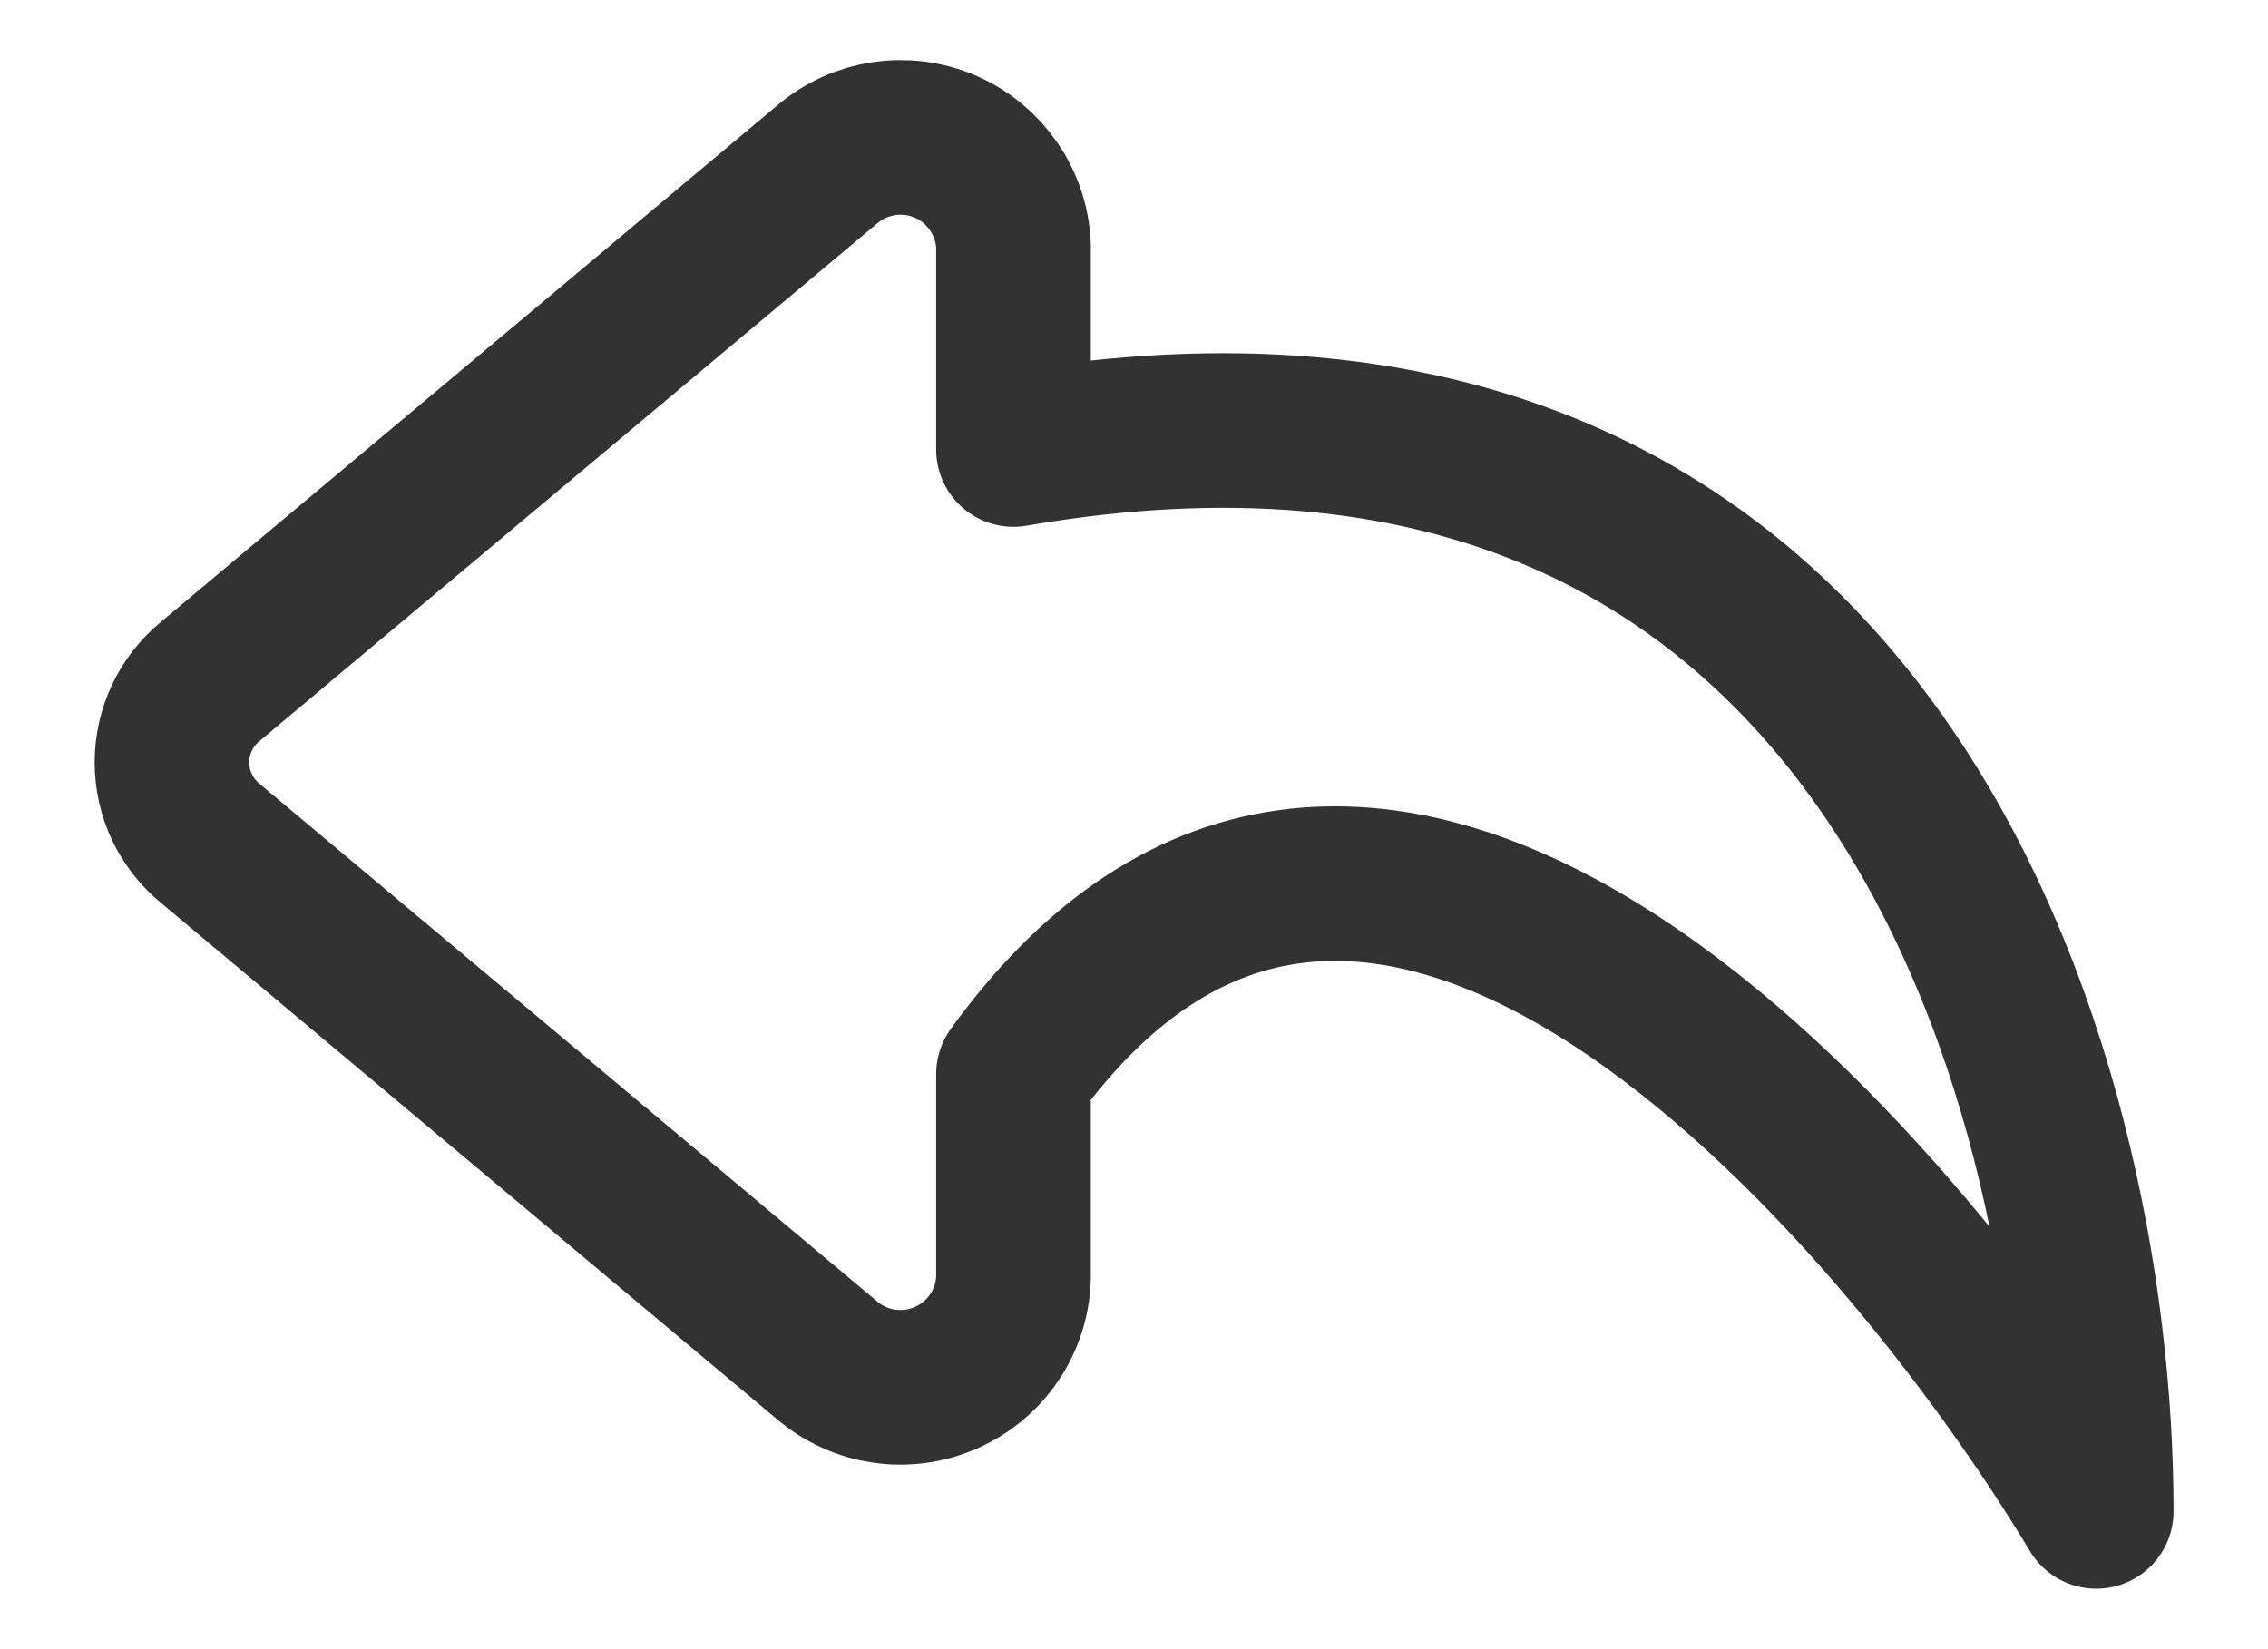 <svg width="22" height="16" viewBox="0 0 22 16" fill="none" xmlns="http://www.w3.org/2000/svg">
<path fill-rule="evenodd" clip-rule="evenodd" d="M8.022 13.197L2.041 8.183C1.805 7.99 1.668 7.702 1.668 7.397C1.668 7.092 1.805 6.803 2.041 6.61L8.022 1.597C8.341 1.324 8.788 1.257 9.173 1.424C9.557 1.592 9.813 1.964 9.831 2.383V4.361C18.229 2.906 20.334 10.421 20.334 14.663C18.386 11.431 13.338 5.573 9.831 10.421V12.403C9.816 12.824 9.561 13.198 9.175 13.367C8.79 13.536 8.342 13.47 8.022 13.197Z" stroke="#323232" stroke-width="1.5" stroke-linecap="round" stroke-linejoin="round"/>
</svg>
